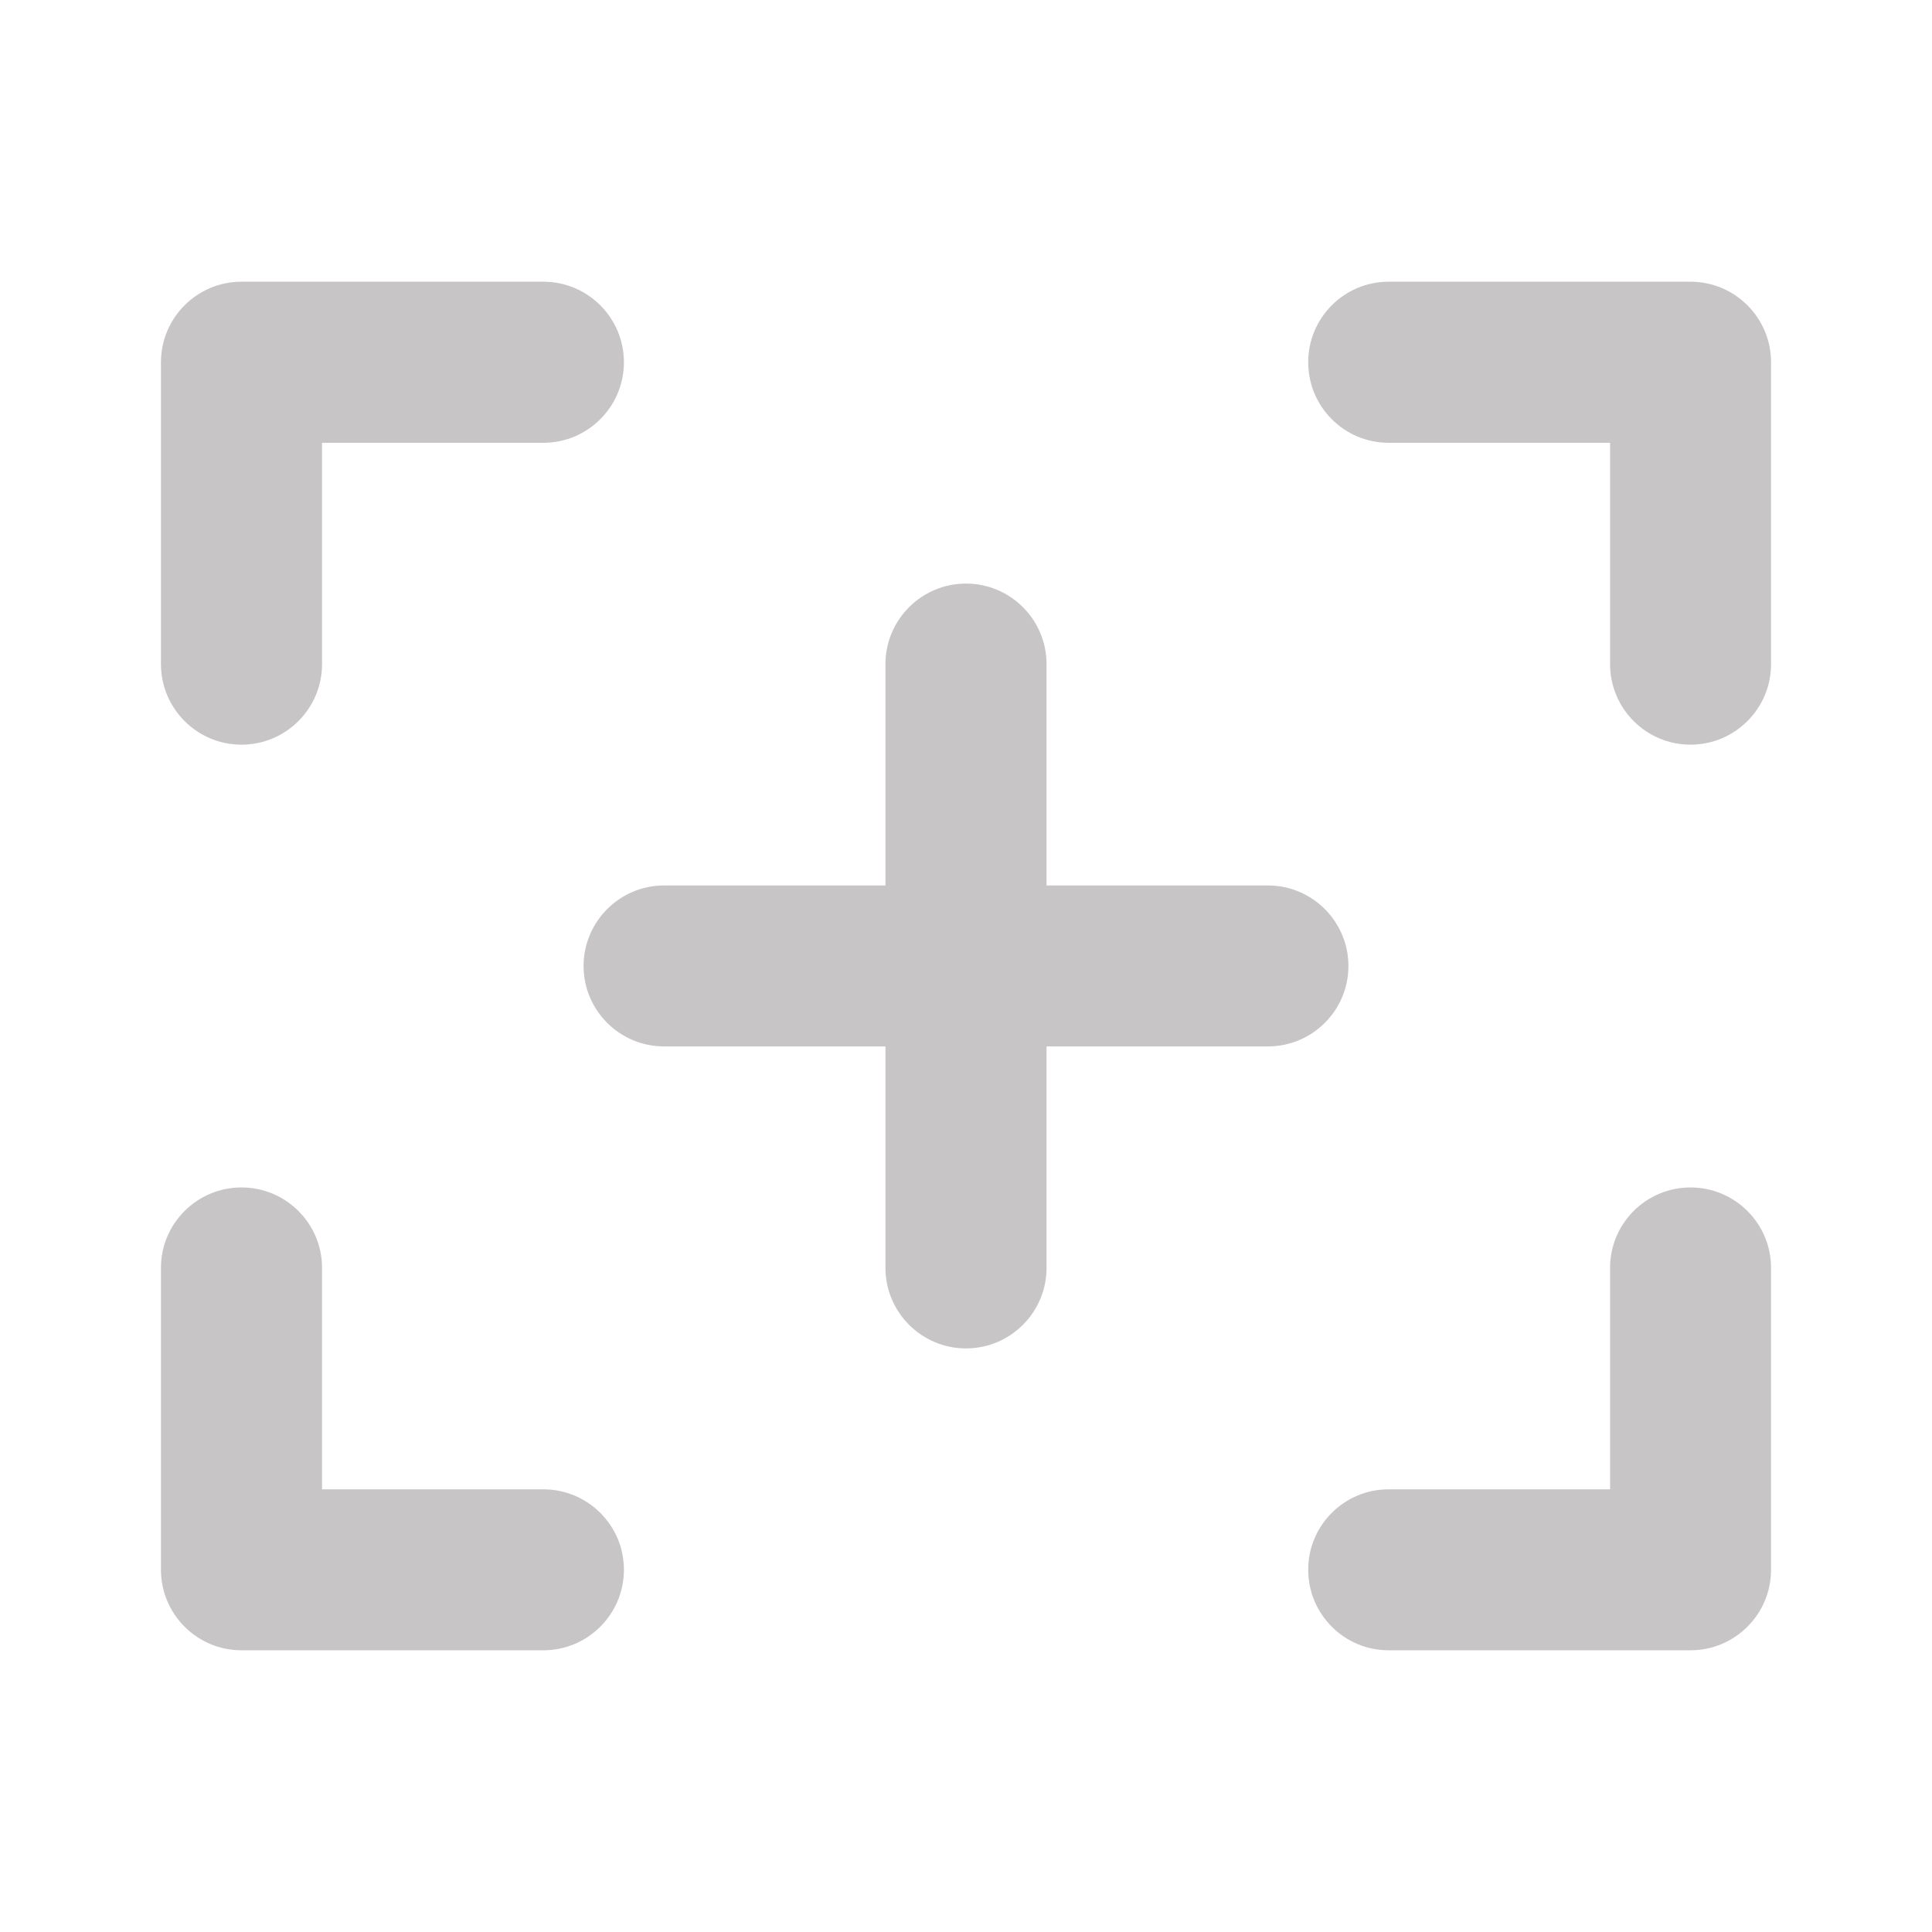 <svg width="16" height="16" viewBox="0 0 16 16" fill="currentColor" xmlns="http://www.w3.org/2000/svg">
<path fill-rule="evenodd" clip-rule="evenodd" d="M10.834 3C10.834 2.632 11.132 2.333 11.5 2.333H14C14.368 2.333 14.667 2.632 14.667 3V5.5C14.667 5.868 14.368 6.167 14 6.167C13.632 6.167 13.334 5.868 13.334 5.5V3.667H11.5C11.132 3.667 10.834 3.368 10.834 3Z" fill="#C7C5C5"/>
<path fill-rule="evenodd" clip-rule="evenodd" d="M2 9.834C2.368 9.834 2.667 10.132 2.667 10.5V12.334H4.5C4.868 12.334 5.167 12.632 5.167 13C5.167 13.368 4.868 13.667 4.5 13.667H2C1.632 13.667 1.333 13.368 1.333 13V10.5C1.333 10.132 1.632 9.834 2 9.834Z" fill="#C7C5C5"/>
<path fill-rule="evenodd" clip-rule="evenodd" d="M14 9.834C14.368 9.834 14.667 10.132 14.667 10.5V13C14.667 13.368 14.368 13.667 14 13.667H11.5C11.132 13.667 10.834 13.368 10.834 13C10.834 12.632 11.132 12.334 11.5 12.334H13.334V10.5C13.334 10.132 13.632 9.834 14 9.834Z" fill="#C7C5C5"/>
<path fill-rule="evenodd" clip-rule="evenodd" d="M1.333 3C1.333 2.632 1.632 2.333 2 2.333H4.5C4.868 2.333 5.167 2.632 5.167 3C5.167 3.368 4.868 3.667 4.5 3.667H2.667V5.5C2.667 5.868 2.368 6.167 2 6.167C1.632 6.167 1.333 5.868 1.333 5.5V3Z" fill="#C7C5C5"/>
<path fill-rule="evenodd" clip-rule="evenodd" d="M8 4.833C8.368 4.833 8.667 5.132 8.667 5.5V10.5C8.667 10.868 8.368 11.167 8 11.167C7.632 11.167 7.333 10.868 7.333 10.5V5.5C7.333 5.132 7.632 4.833 8 4.833Z" fill="#C7C5C5"/>
<path fill-rule="evenodd" clip-rule="evenodd" d="M4.833 8C4.833 7.632 5.132 7.333 5.5 7.333L10.5 7.333C10.868 7.333 11.167 7.632 11.167 8C11.167 8.368 10.868 8.666 10.5 8.666L5.5 8.666C5.132 8.666 4.833 8.368 4.833 8Z" fill="#C7C5C5"/>
</svg>
